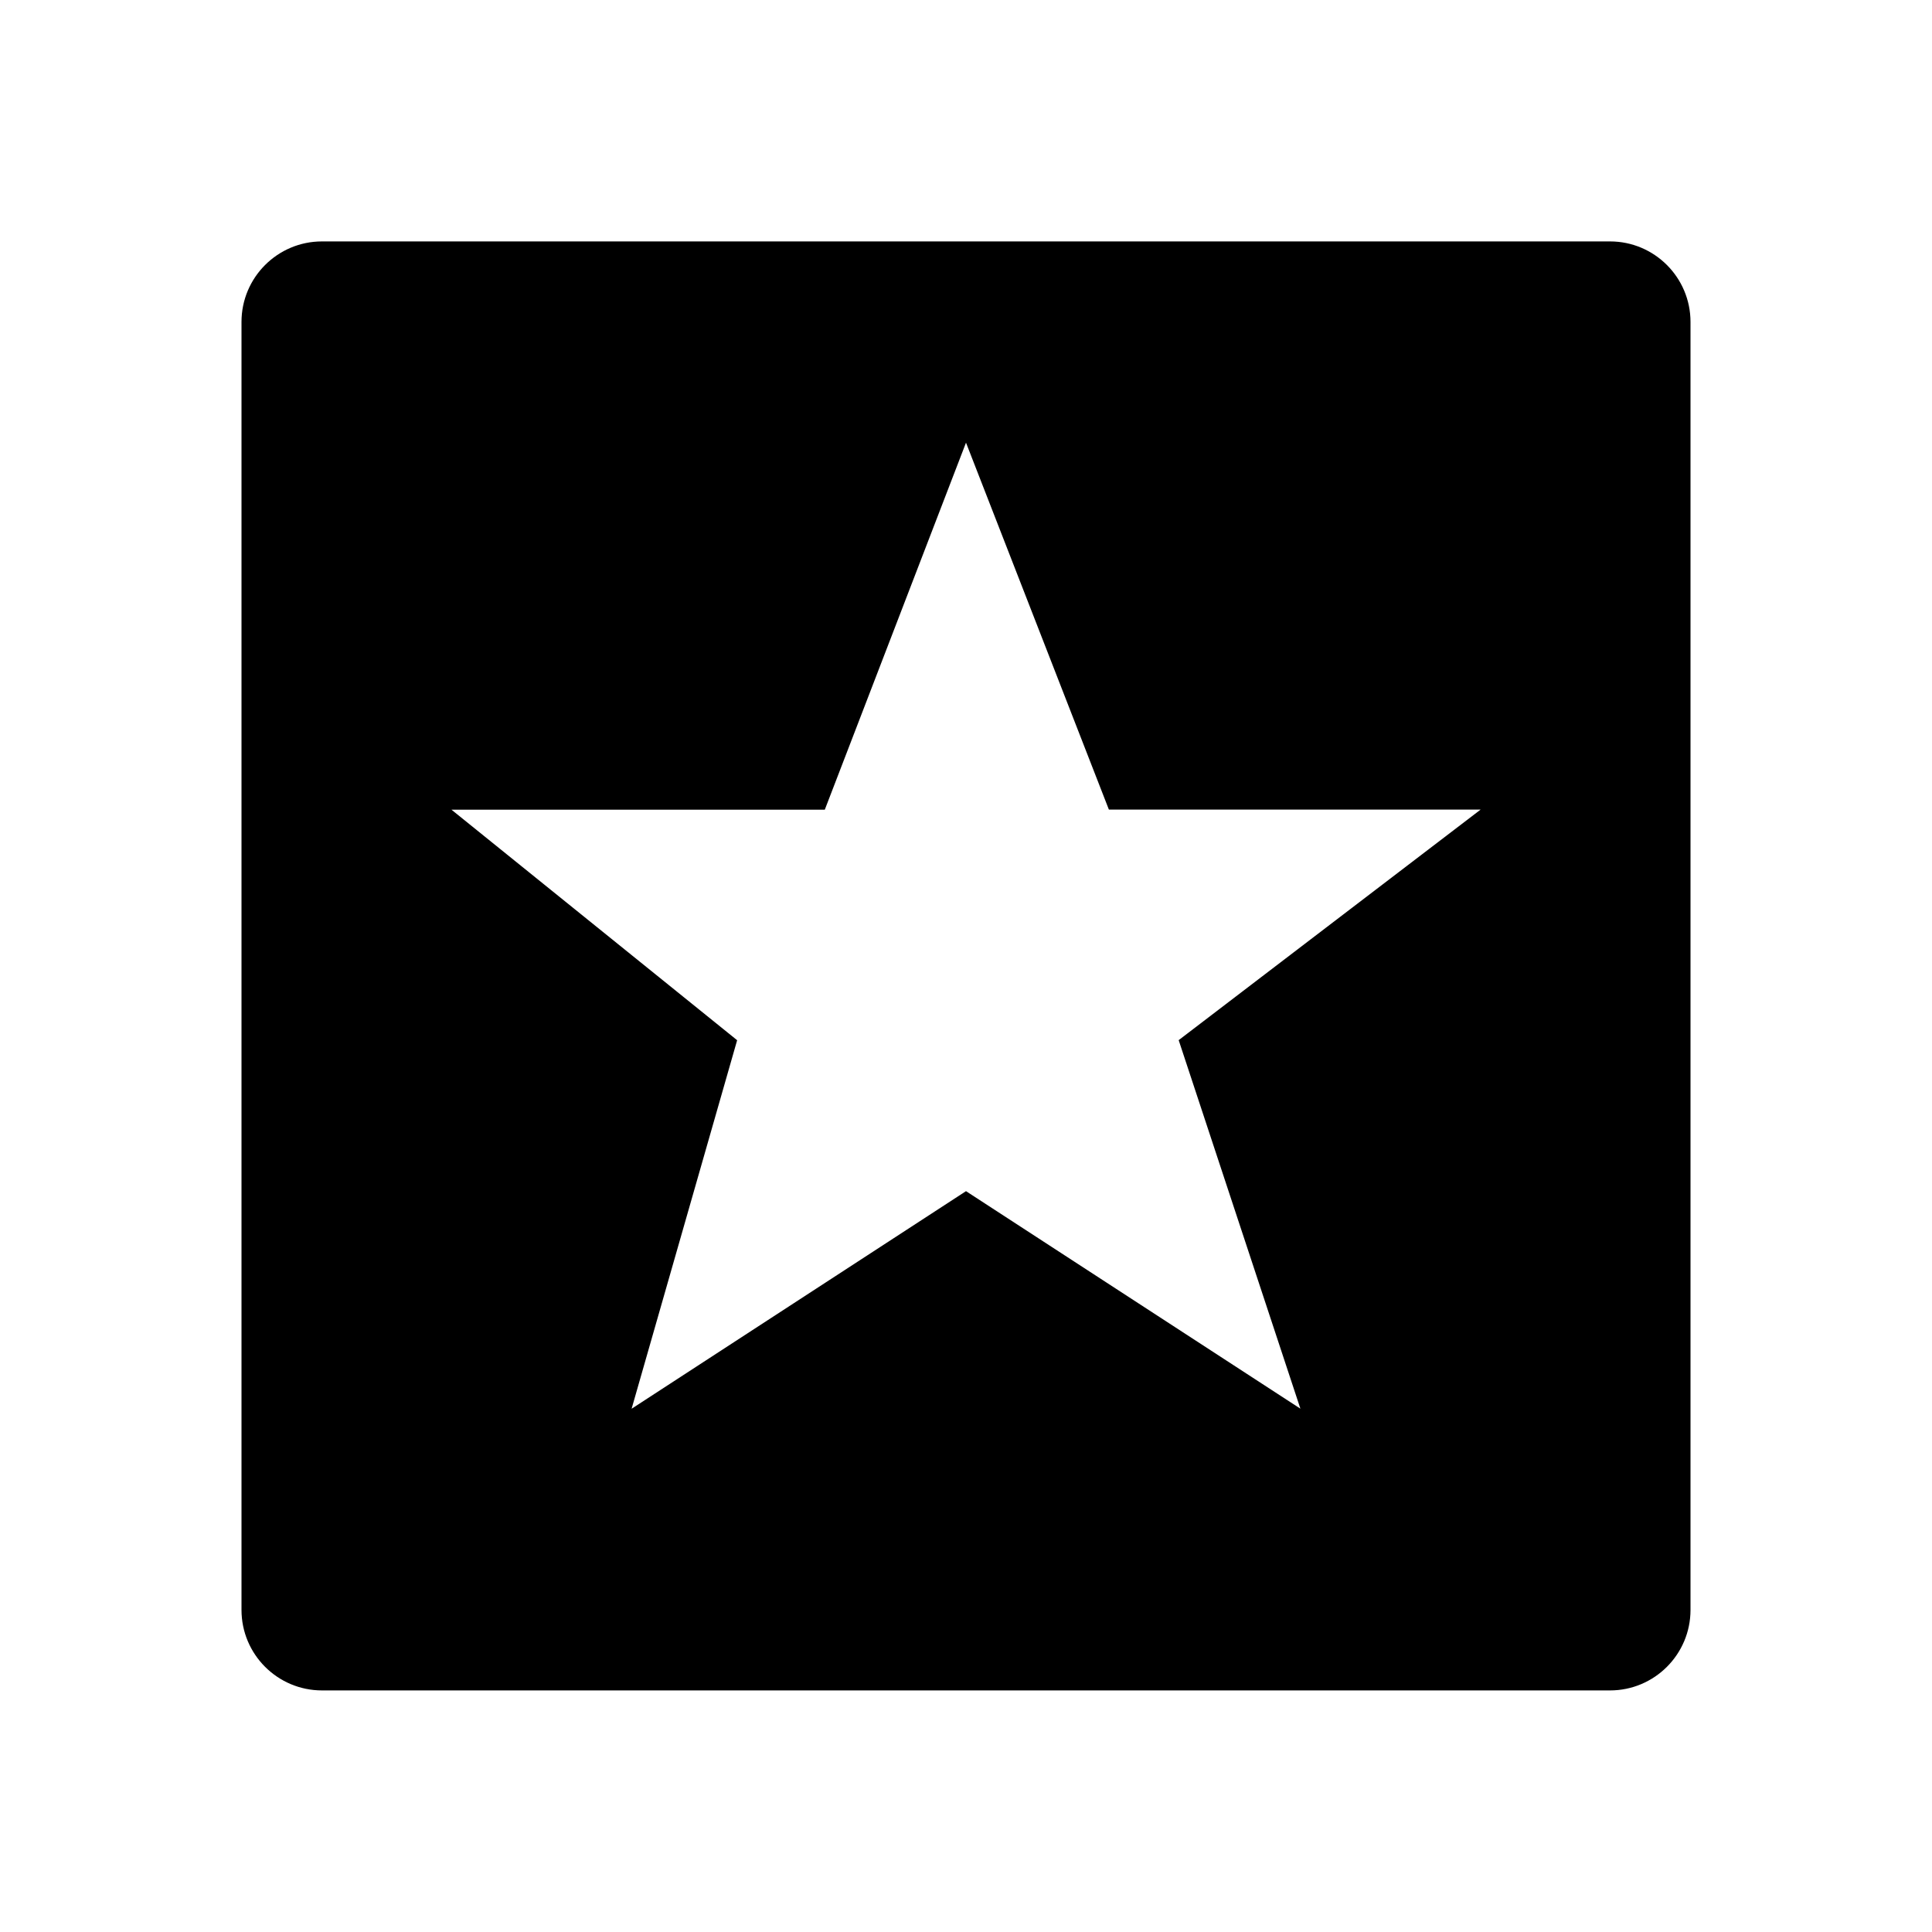 <?xml version="1.0" encoding="utf-8"?>
<!-- Generator: Adobe Illustrator 18.1.1, SVG Export Plug-In . SVG Version: 6.00 Build 0)  -->
<svg version="1.1" xmlns="http://www.w3.org/2000/svg" xmlns:xlink="http://www.w3.org/1999/xlink" x="0px" y="0px"
	 viewBox="0 0 24 24" enable-background="new 0 0 24 24" xml:space="preserve">
<g id="bounds" display="none">
	<rect display="inline" fill="none" width="24" height="24"/>
</g>
<g id="Layer_2">
	<path d="M20,2.999H4c-0.552,0-1,0.448-1,1v16c0,0.552,0.448,1,1,1h16c0.552,0,1-0.448,1-1v-16C21,3.447,20.552,2.999,20,2.999z
		 M16.154,17.499L12,14.797l-4.154,2.703l1.311-4.578l-3.549-2.864h4.638L12,5.499l1.775,4.558h4.618l-3.751,2.864L16.154,17.499z"
		/>
</g>
</svg>
